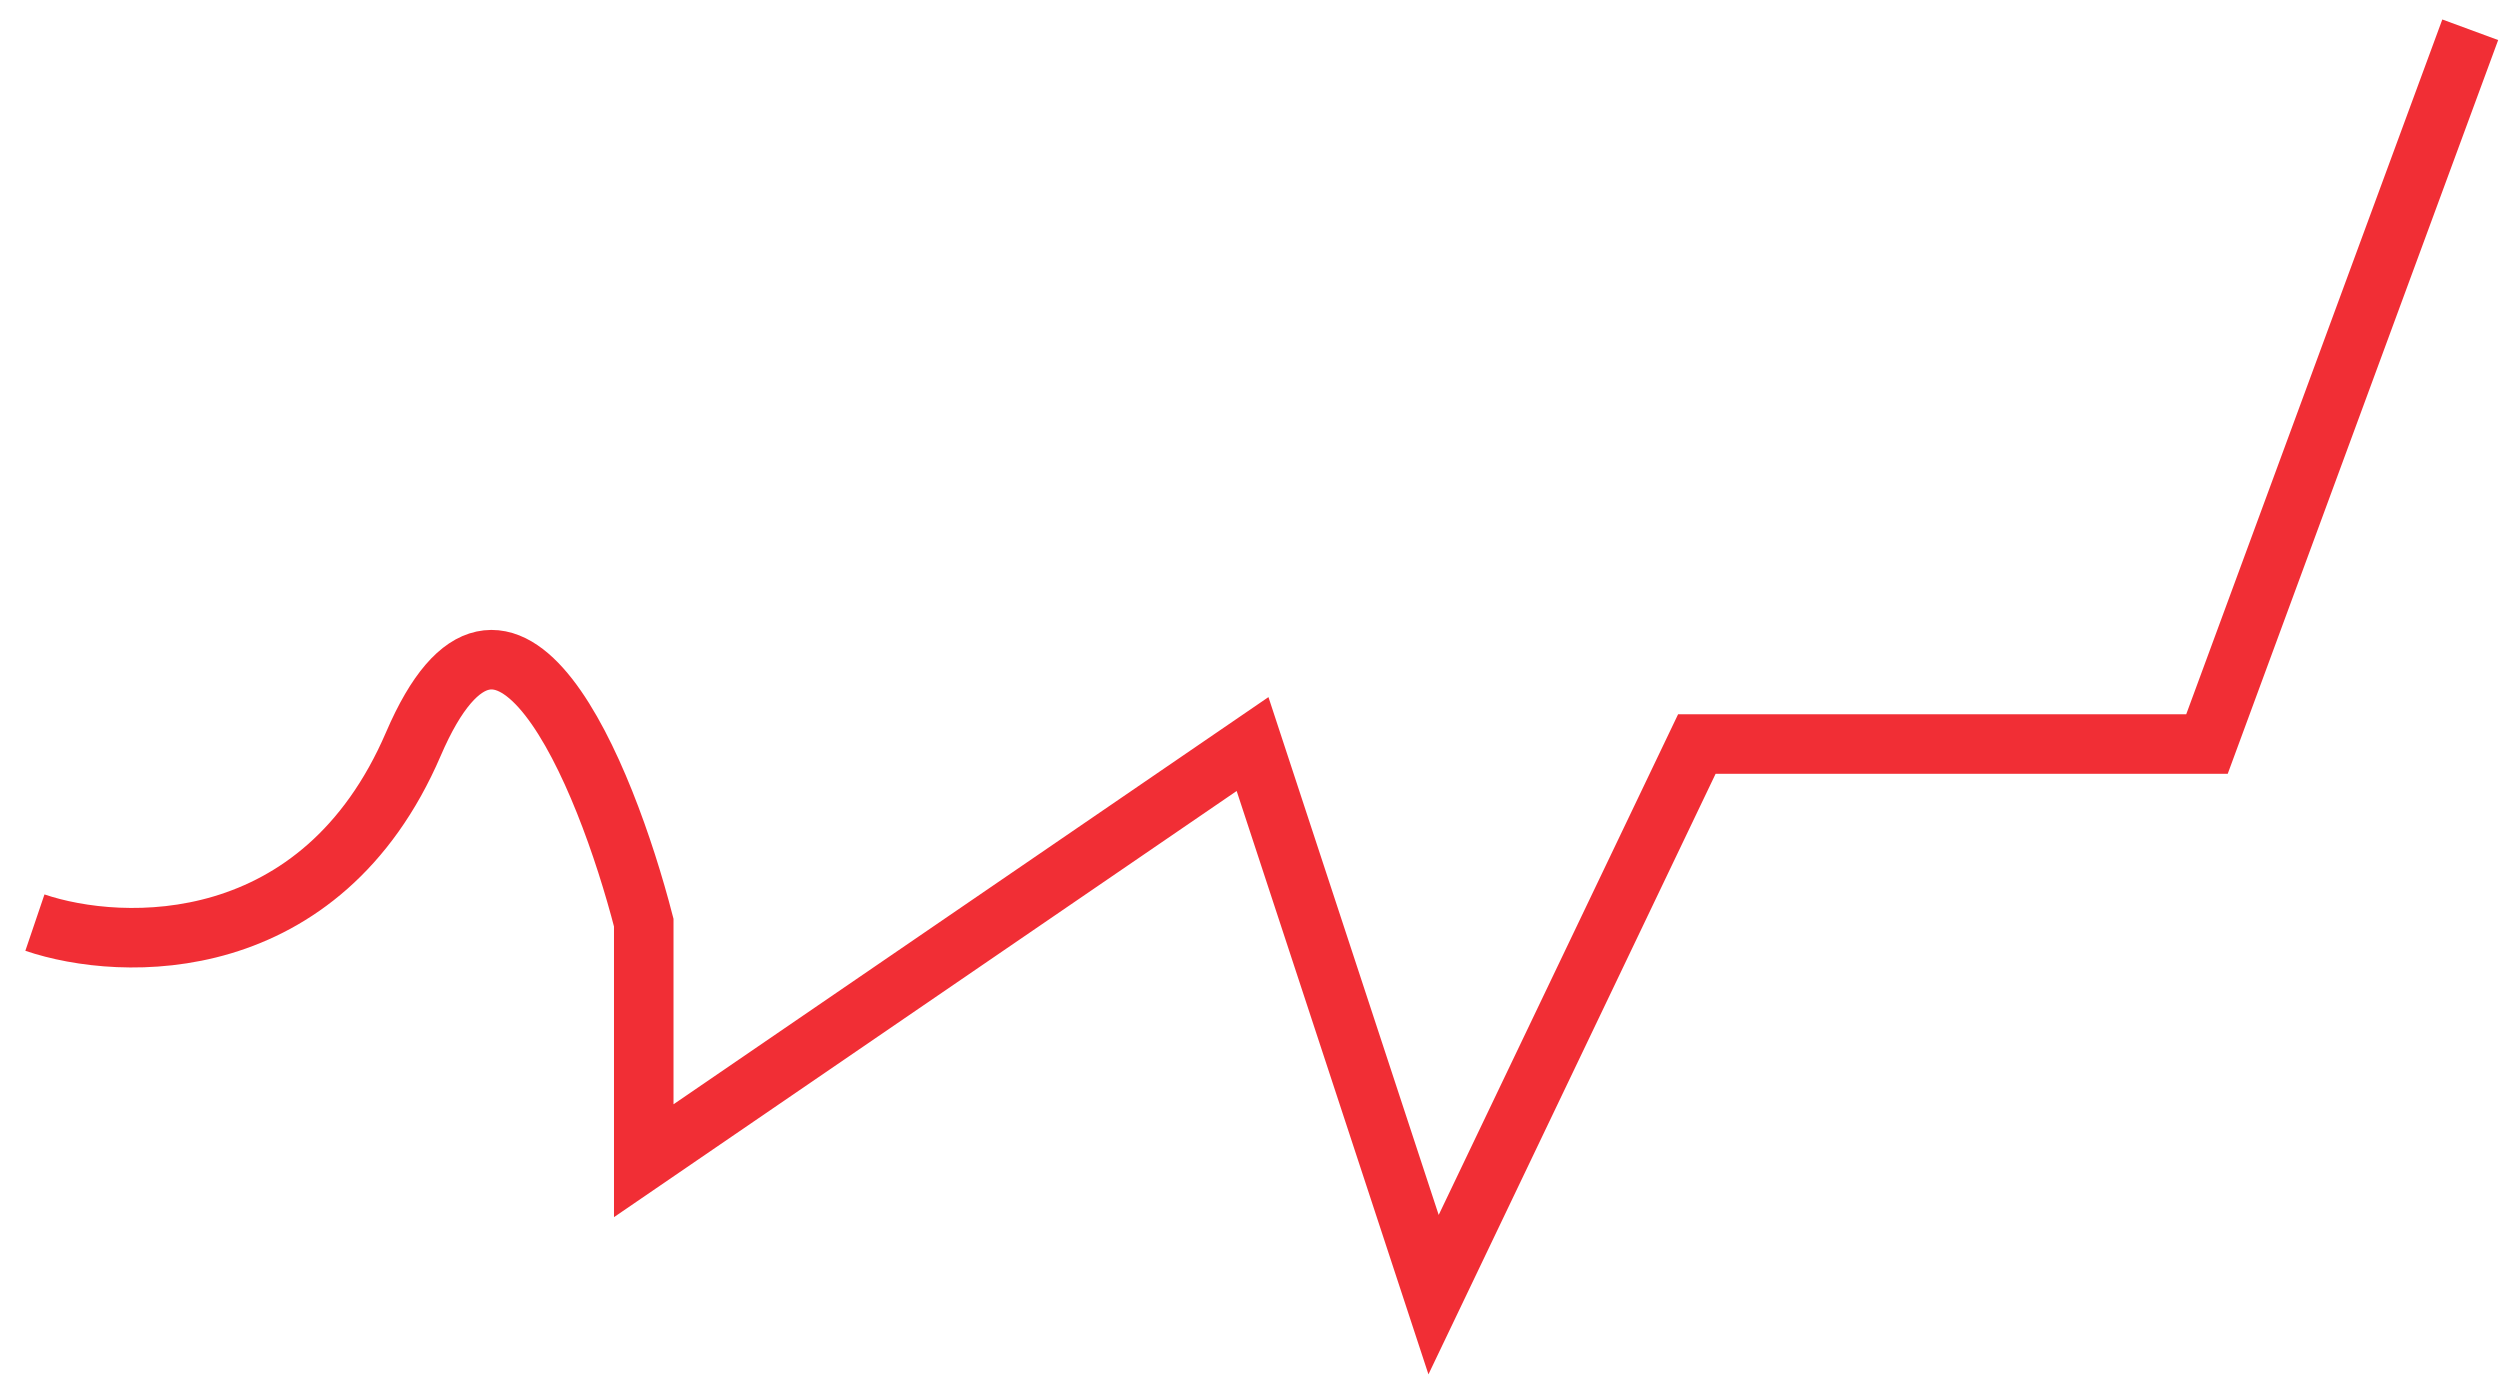 <svg width="84" height="47" viewBox="0 0 84 47" fill="none" xmlns="http://www.w3.org/2000/svg">
<path d="M1.173 31C4.121 32 10.793 32.2 13.889 25C16.985 17.8 20.339 26 21.63 31V39L42.086 25L48.168 43.5L57.014 25H74.154L83 1" stroke="#F12E35" stroke-width="2"/>
</svg>
